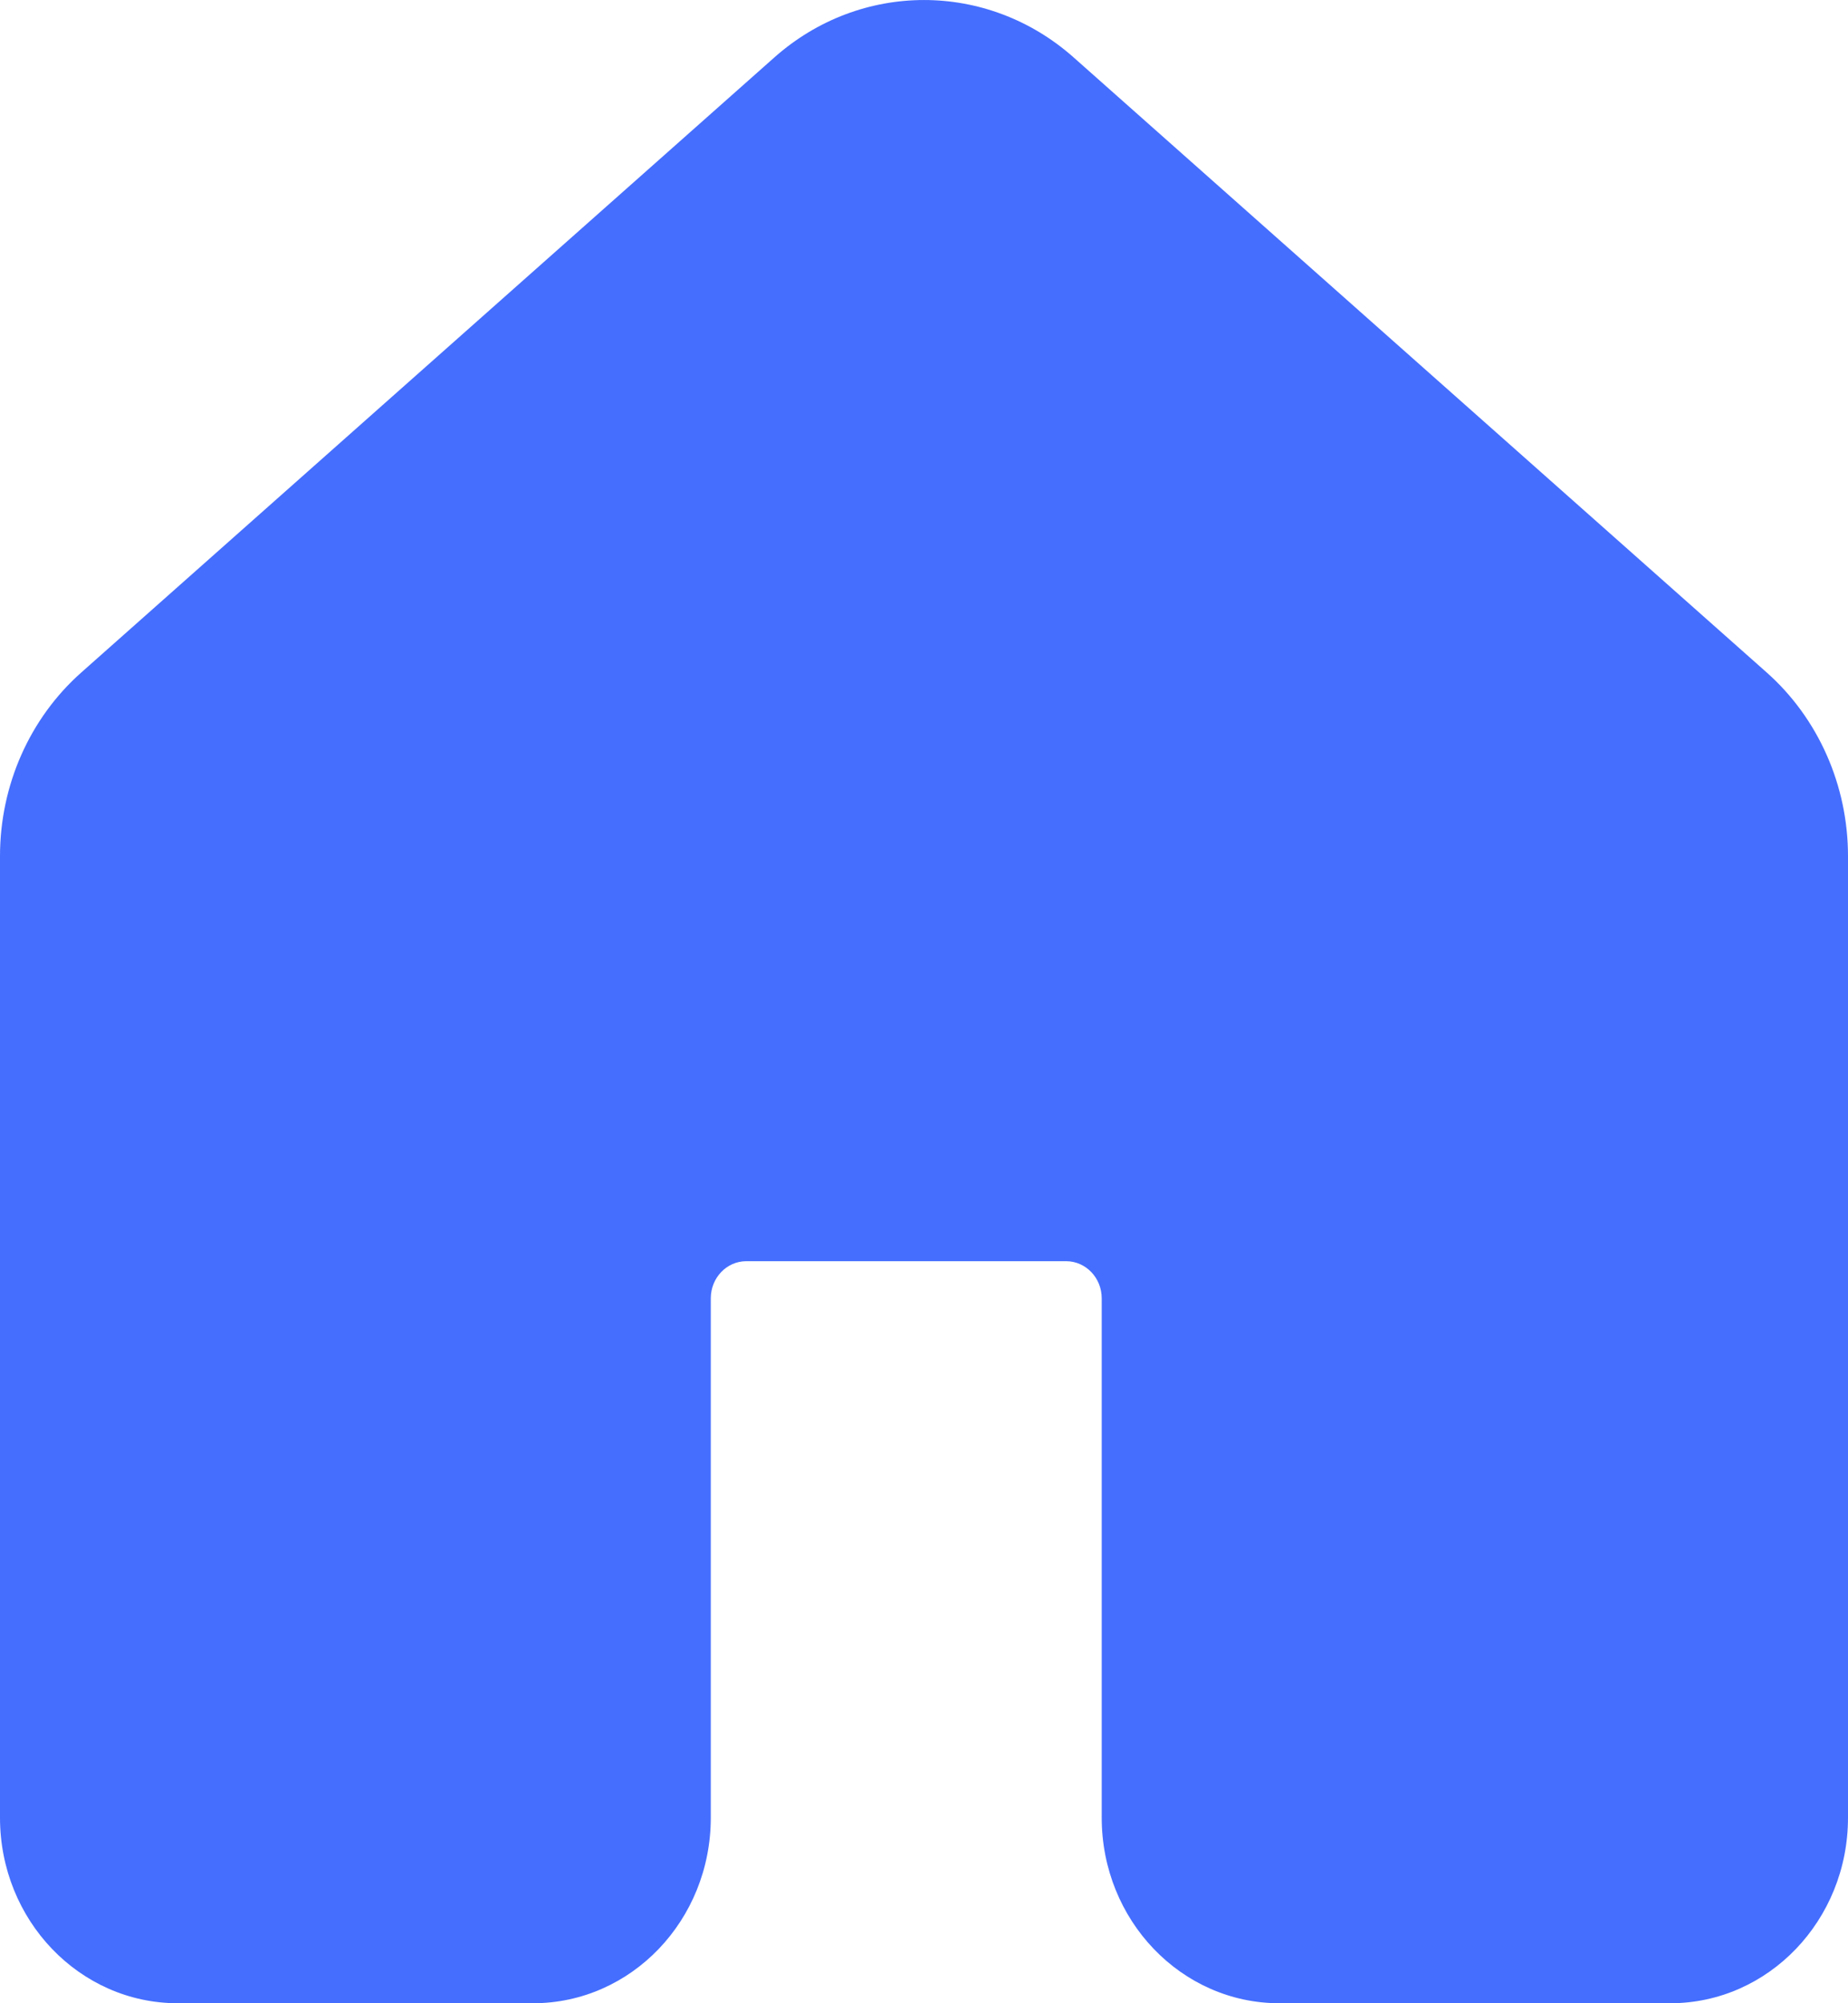 <svg width="24" height="26" viewBox="0 0 24 26" fill="none" xmlns="http://www.w3.org/2000/svg">
<path d="M13.943 0.745C12.823 -0.248 11.177 -0.248 10.057 0.745L1.057 8.727C0.386 9.321 0 10.193 0 11.111V23.592C0 24.922 1.033 26 2.308 26H6.923C8.198 26 9.231 24.922 9.231 23.592V16.851C9.231 16.585 9.437 16.369 9.692 16.369H13.846C14.101 16.369 14.308 16.585 14.308 16.851V23.592C14.308 24.922 15.341 26 16.615 26H21.692C22.967 26 24 24.922 24 23.592V11.111C24 10.193 23.613 9.321 22.943 8.727L13.943 0.745Z" fill="#456EFE"/>
</svg>
